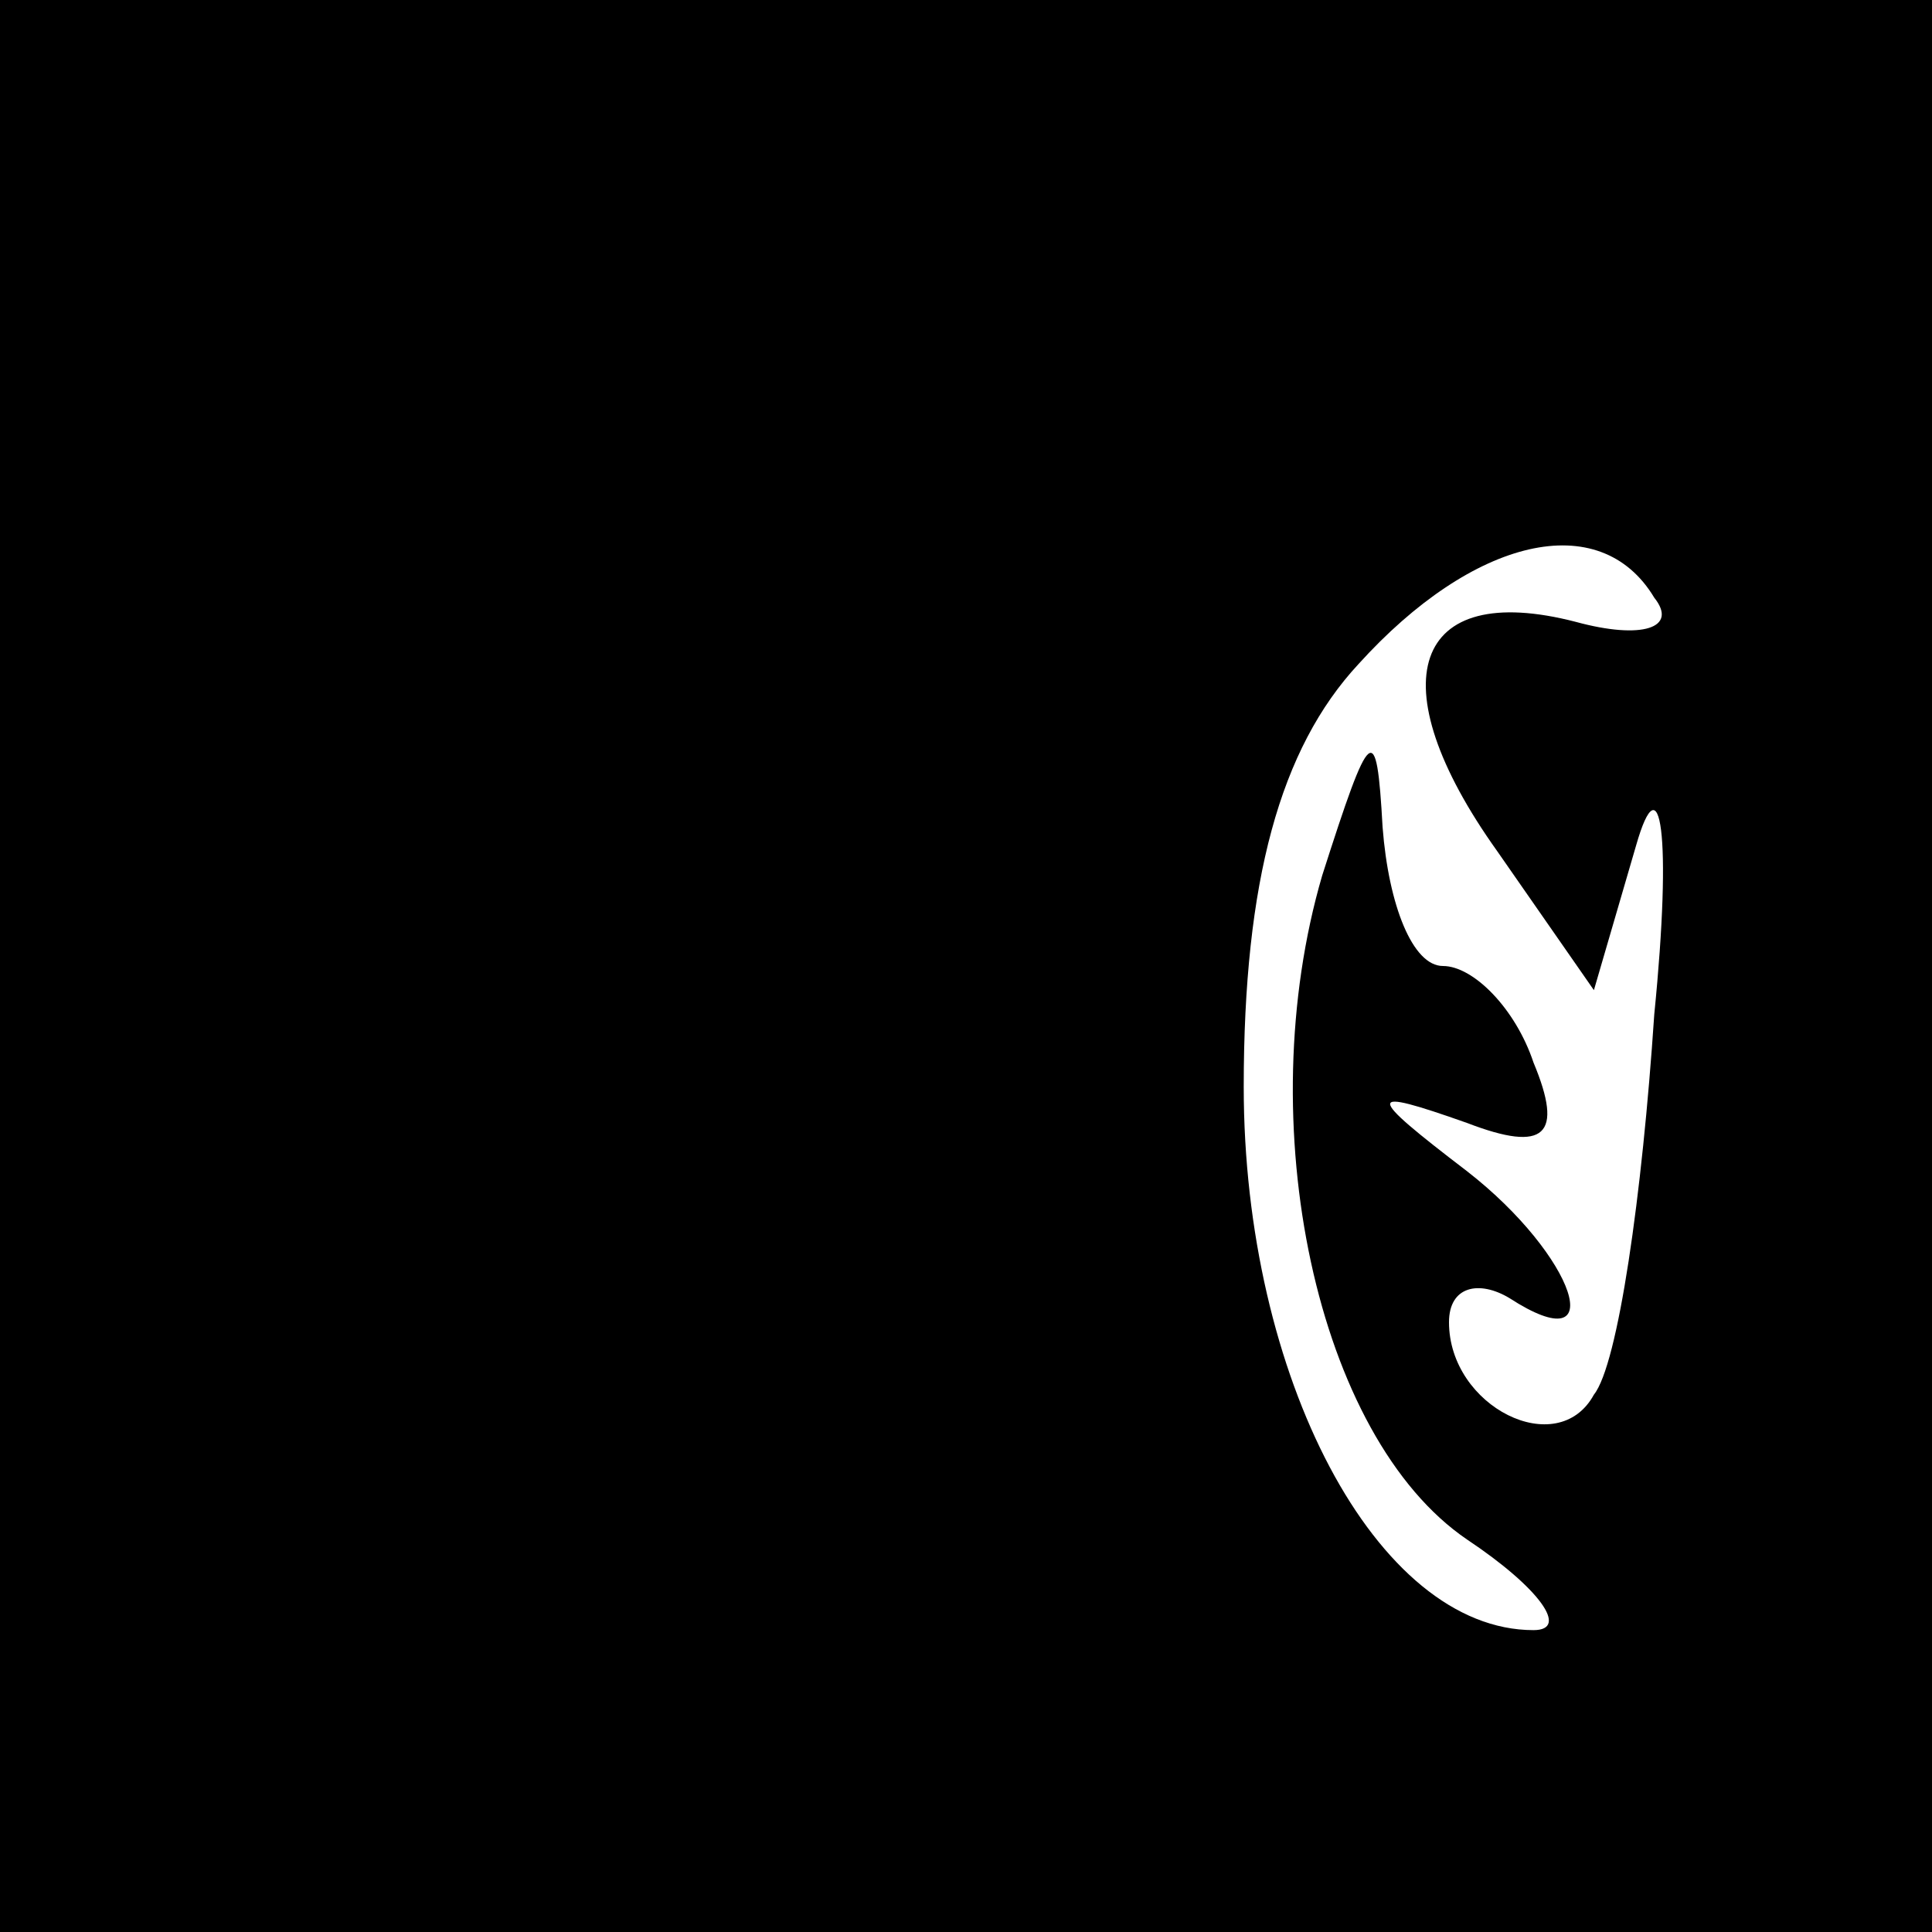 <?xml version="1.0" standalone="no"?>
<!DOCTYPE svg PUBLIC "-//W3C//DTD SVG 20010904//EN"
 "http://www.w3.org/TR/2001/REC-SVG-20010904/DTD/svg10.dtd">
<svg version="1.0" xmlns="http://www.w3.org/2000/svg"
 width="32pt" height="32pt" viewBox="0 0 32 32"
 preserveAspectRatio="xMidYMid meet">
<rect x="0" y="0" width="32" height="32" fill="#808080" stroke="none"/>
<g transform="translate(0,32) scale(0.1,-0.1)"
fill="#000000" stroke="none">
<path fill="#000000" stroke="none" d="M0 160 l0 -160 160 0 160 0 0 160 0
160 -160 0 -160 0 0 -160z"/>
<path fill="#ffffff" stroke="none" d="M274 221 c4 -5 -2 -7 -13 -4 -27 7 -33
-10 -13 -38 l16 -23 7 24 c4 14 6 2 3 -28 -2 -30 -6 -58 -10 -63 -6 -11 -24
-2 -24 12 0 6 5 7 10 4 17 -11 11 7 -7 21 -17 13 -17 14 0 8 13 -5 16 -2 11
10 -3 9 -10 16 -15 16 -5 0 -9 10 -10 23 -1 18 -2 17 -10 -8 -12 -41 -1 -93
24 -110 12 -8 17 -15 11 -15 -26 0 -48 42 -48 90 0 34 6 56 19 70 19 21 40 26
49 11z"/>
</g>
</svg>
